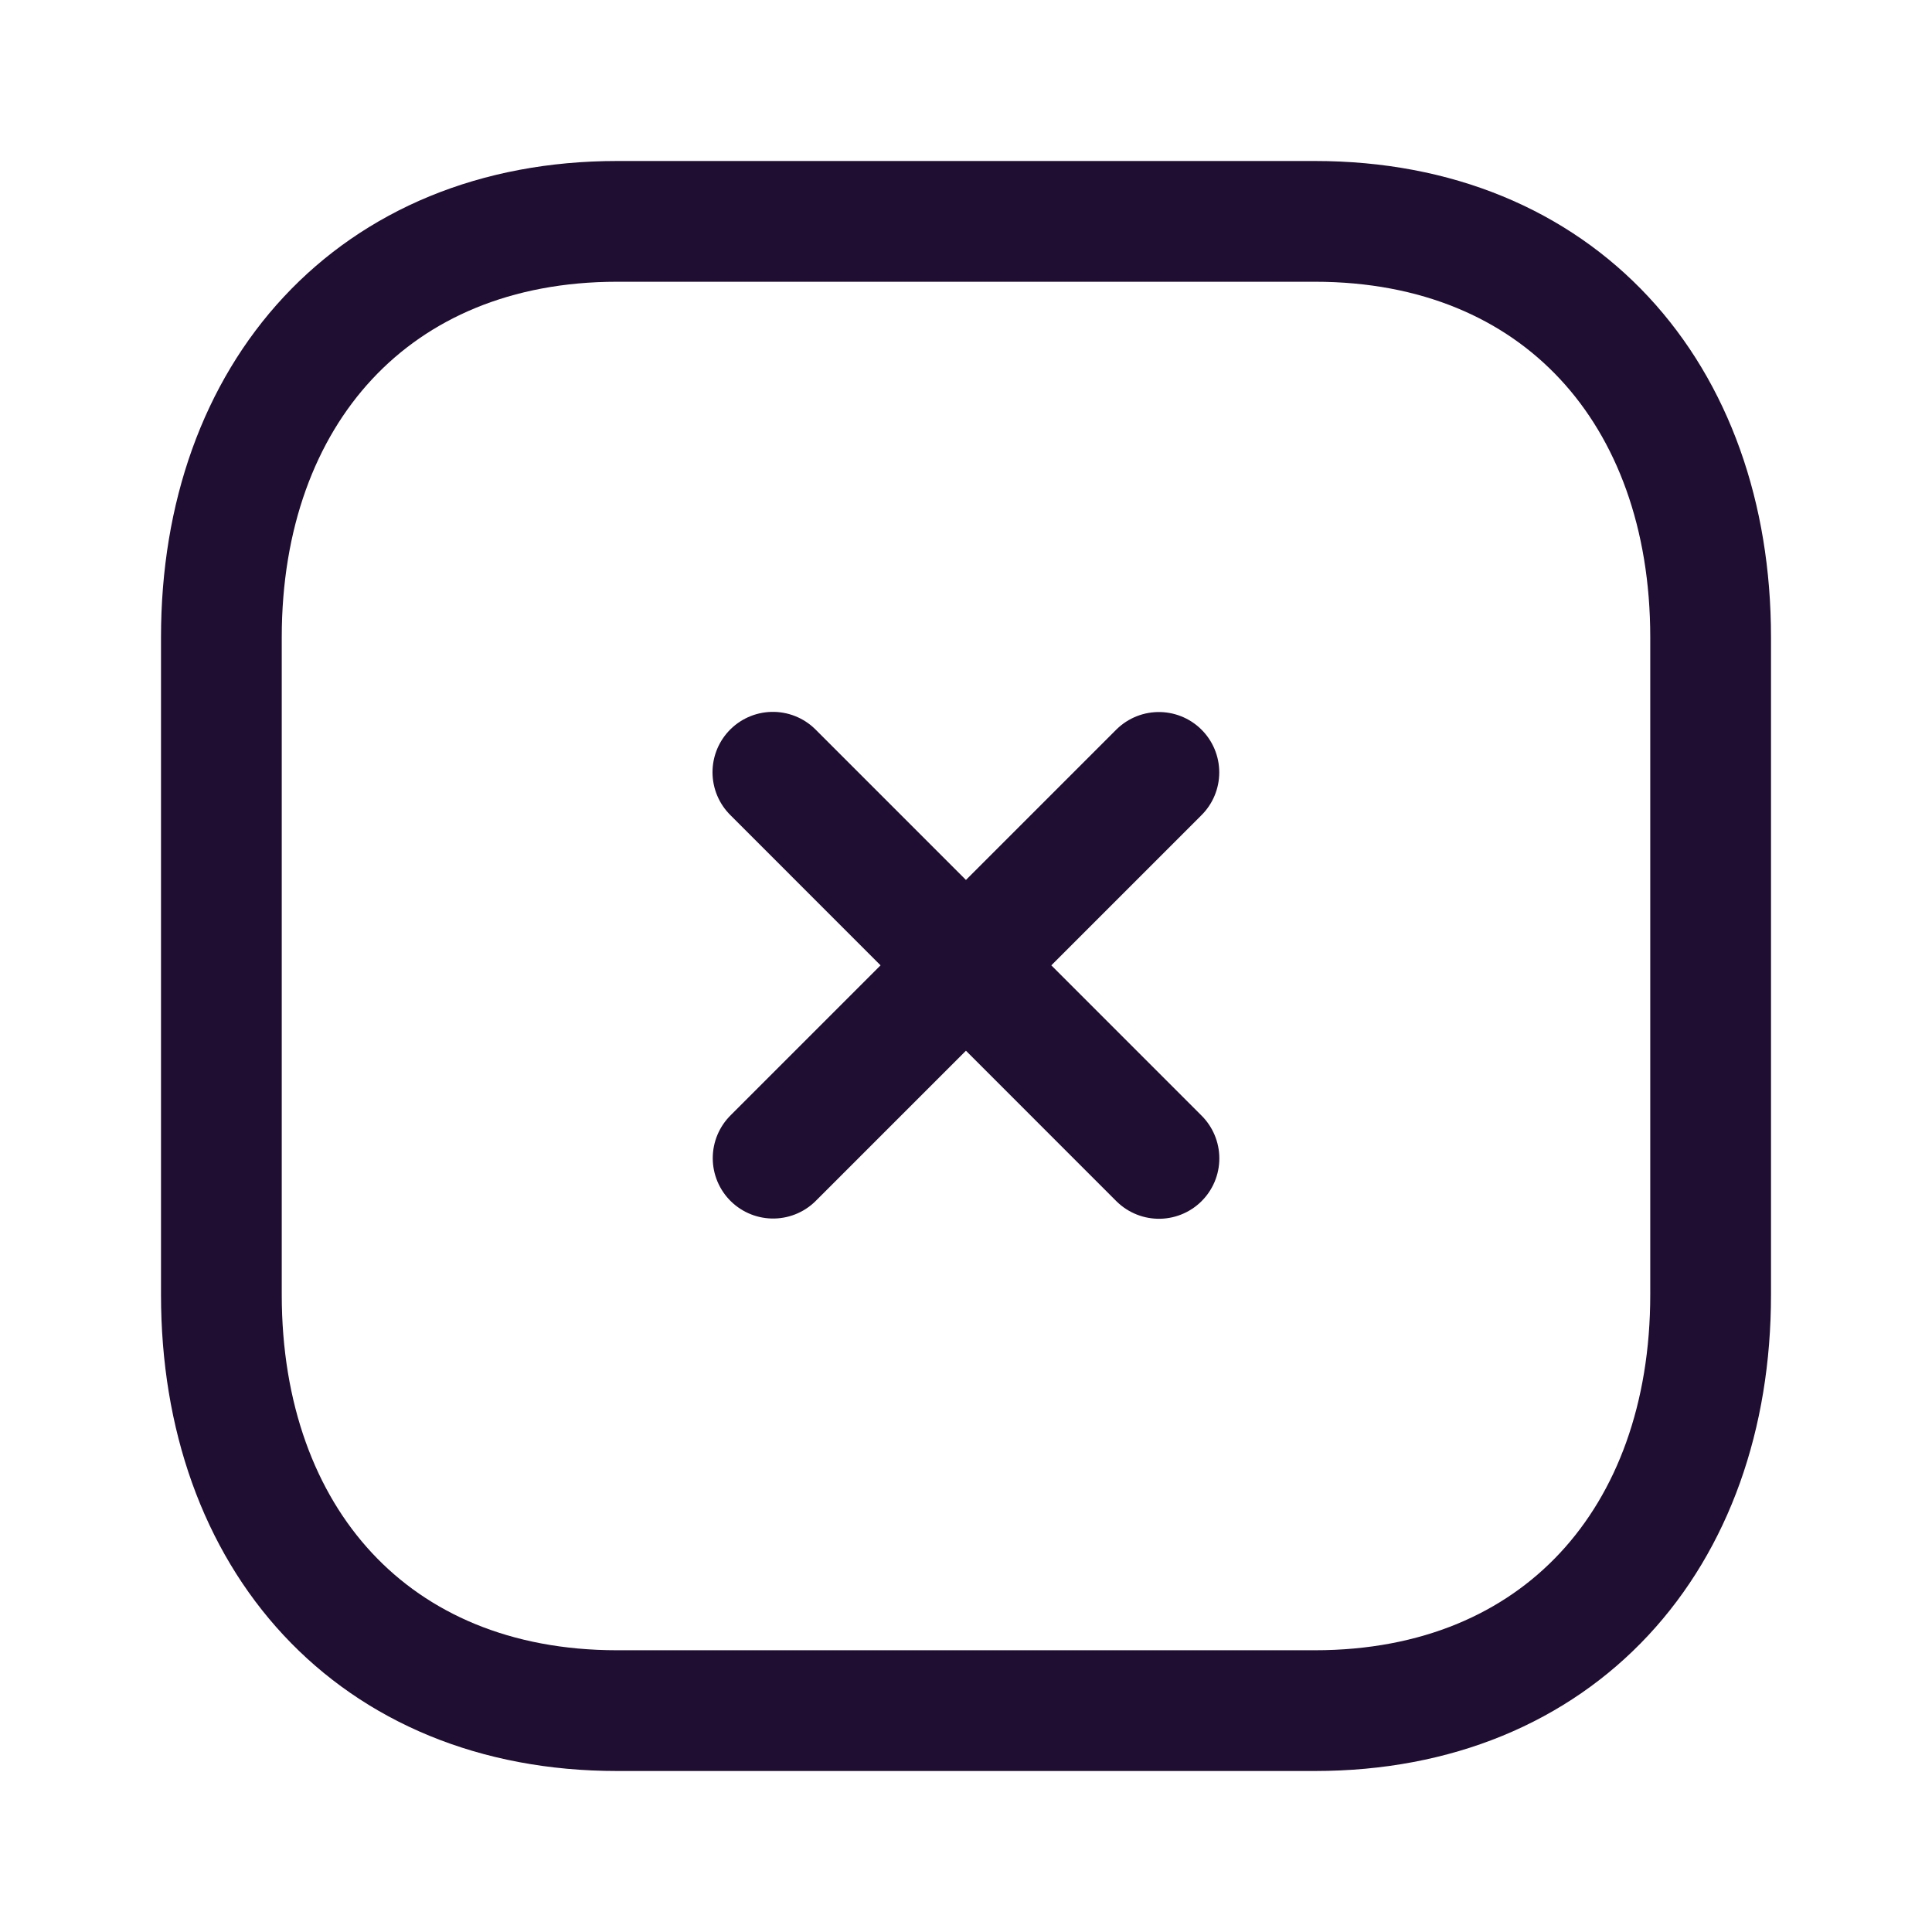 <svg width="24" height="24" viewBox="0 0 24 24" xmlns="http://www.w3.org/2000/svg">
    <g stroke="#200E32" stroke-width="1.5" fill="none" fill-rule="evenodd" stroke-linecap="round" stroke-linejoin="round">
        <path d="m14.396 9.595-4.792 4.792M14.397 14.39 9.601 9.593M16.334 2.75H7.666c-3.022 0-4.916 2.14-4.916 5.166v8.168c0 3.027 1.886 5.166 4.915 5.166h8.669c3.03 0 4.916-2.139 4.916-5.166V7.916c0-3.027-1.886-5.166-4.916-5.166z"/>
    </g>
</svg>
